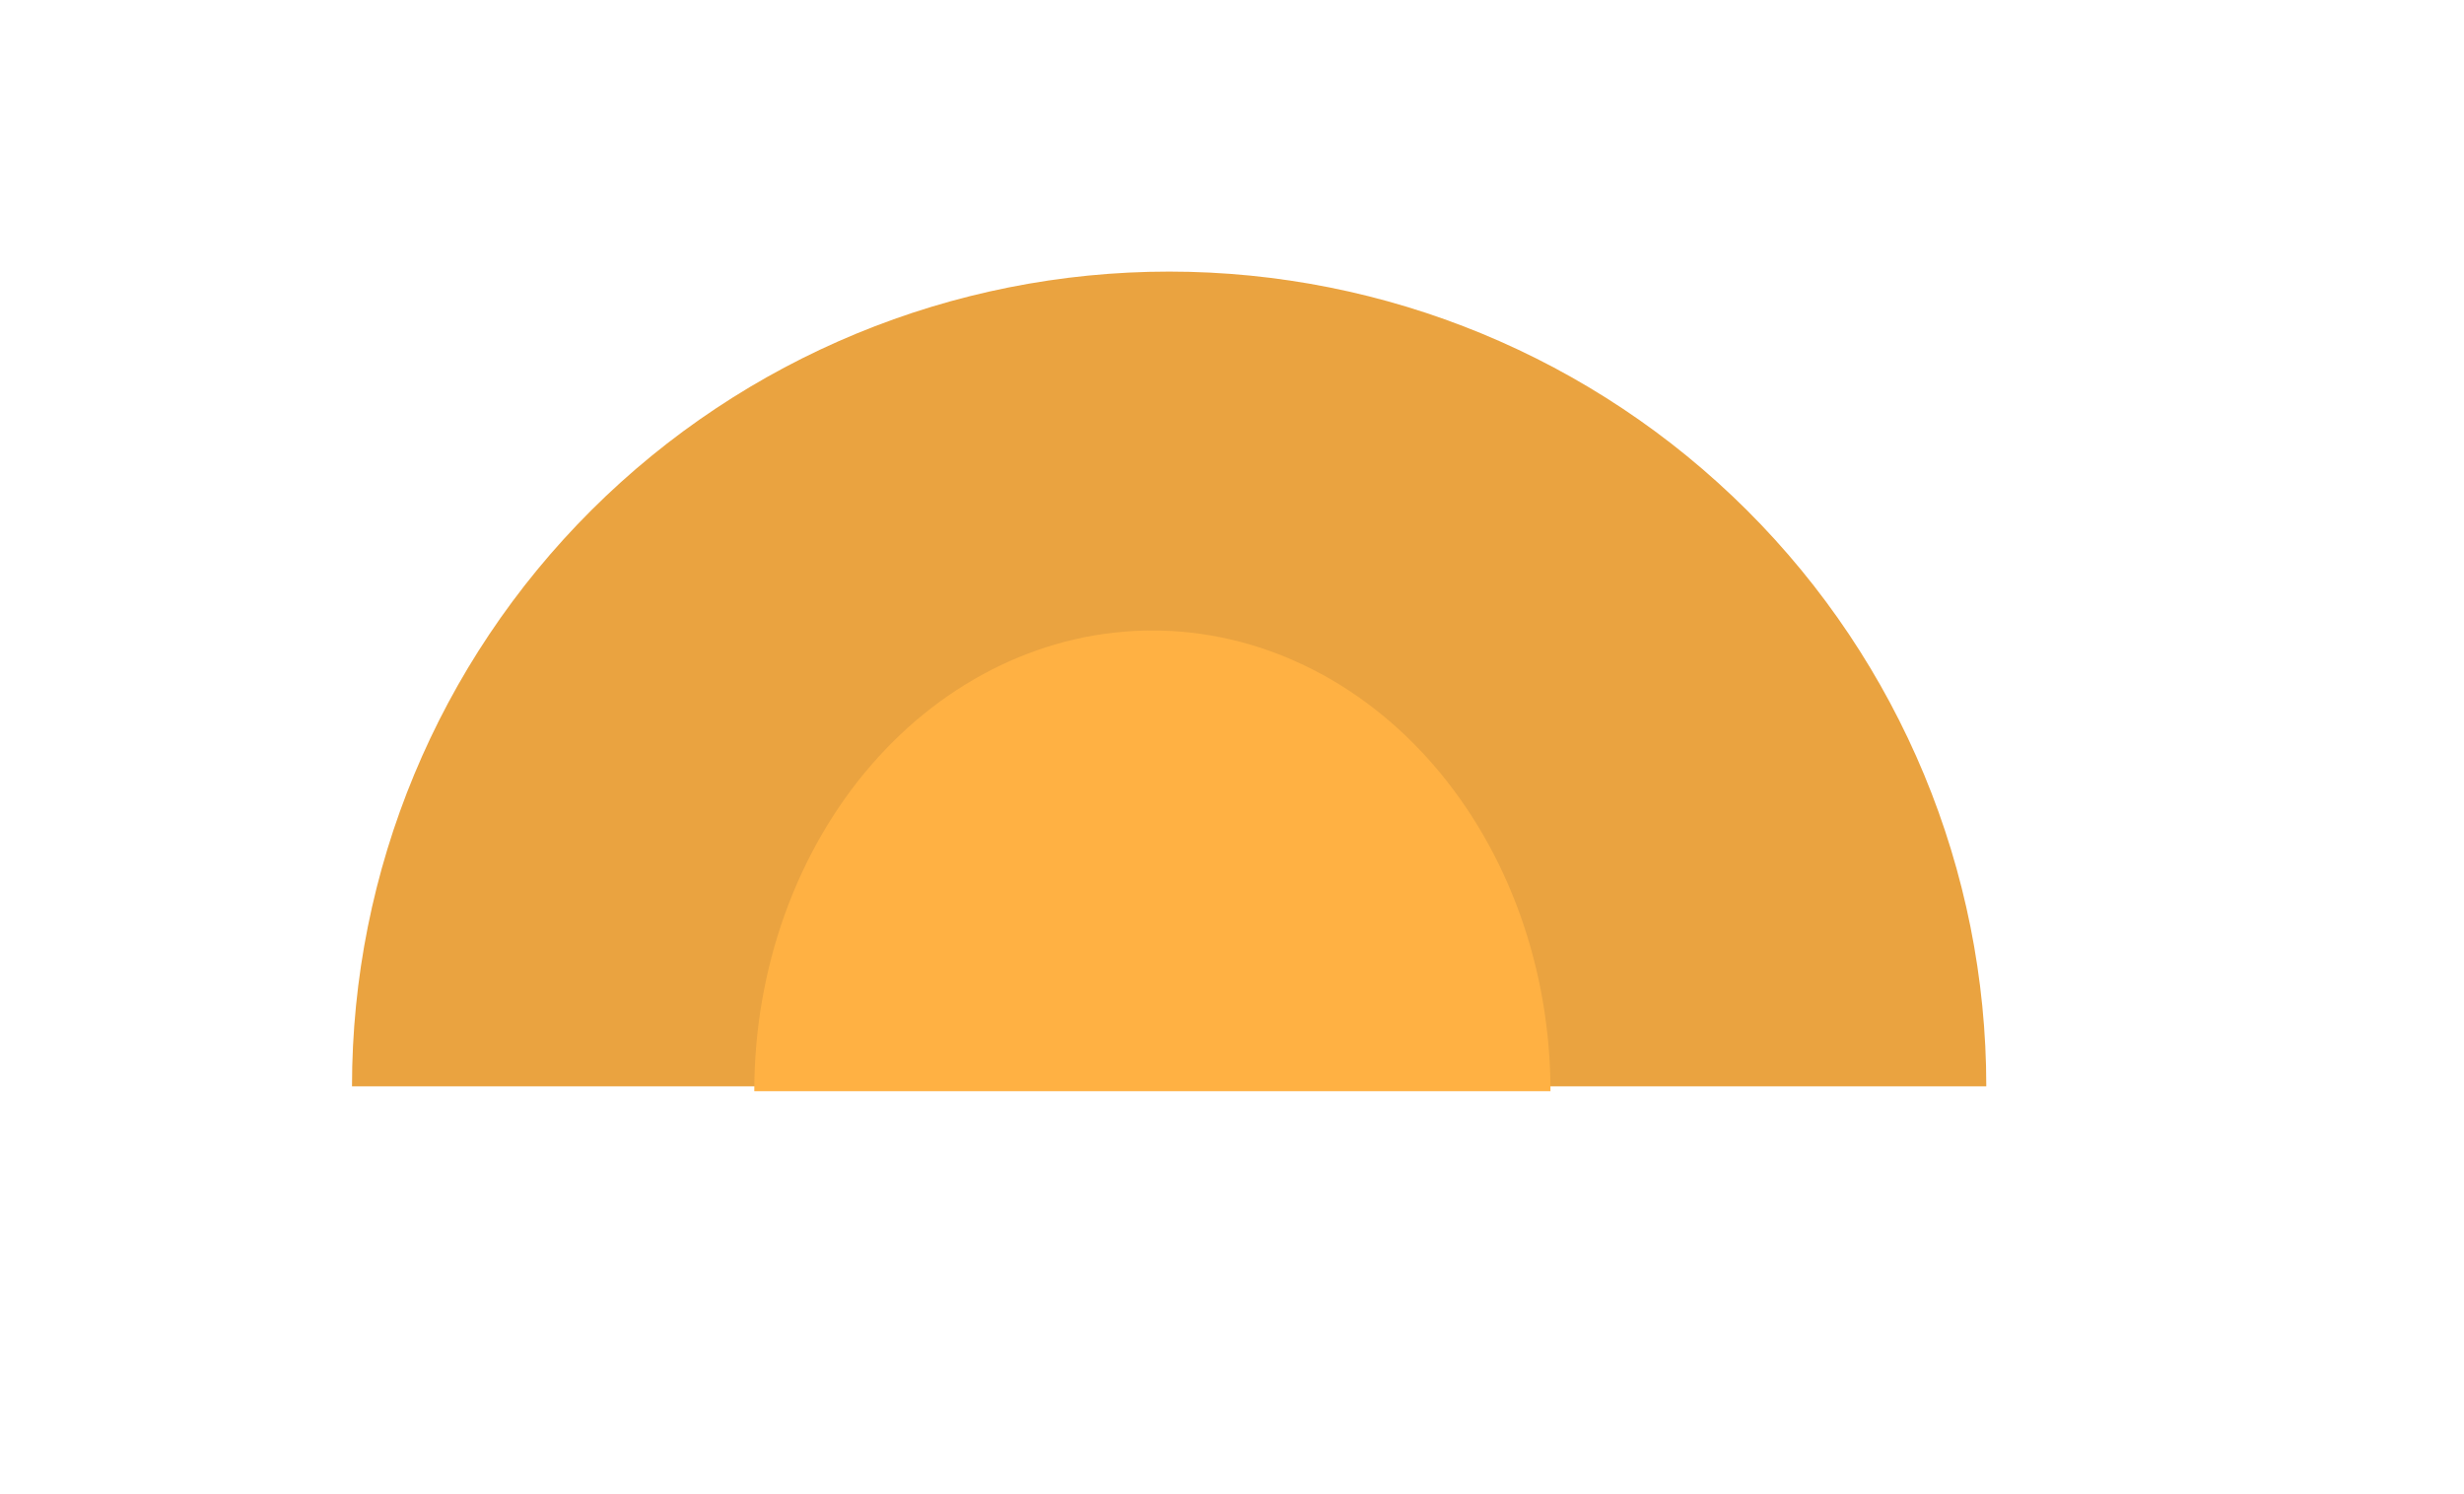 <svg width="254" height="154" viewBox="0 0 254 154" fill="none" xmlns="http://www.w3.org/2000/svg">
<mask id="mask0" style="mask-type:alpha" maskUnits="userSpaceOnUse" x="0" y="0" width="254" height="154">
<rect width="254" height="154" transform="matrix(1 0 0 -1 0 154)" fill="#C4C4C4"/>
</mask>
<g mask="url(#mask0)">
<g style="mix-blend-mode:luminosity">
<path d="M204.755 112C204.755 89.722 195.88 68.356 180.083 52.603C164.286 36.85 142.861 28 120.52 28C98.18 28 76.755 36.85 60.958 52.603C45.16 68.356 36.286 89.722 36.286 112L120.52 112H204.755Z" fill="#EAA340"/>
</g>
<path d="M159.83 112.5C159.83 106.262 158.768 100.086 156.706 94.323C154.644 88.56 151.621 83.323 147.81 78.912C144 74.502 139.476 71.003 134.497 68.616C129.518 66.229 124.182 65 118.793 65C113.403 65 108.067 66.229 103.088 68.616C98.109 71.003 93.585 74.502 89.775 78.912C85.964 83.323 82.941 88.56 80.879 94.323C78.817 100.086 77.755 106.262 77.755 112.5L118.793 112.5H159.83Z" fill="#FFB143"/>
</g>
</svg>
